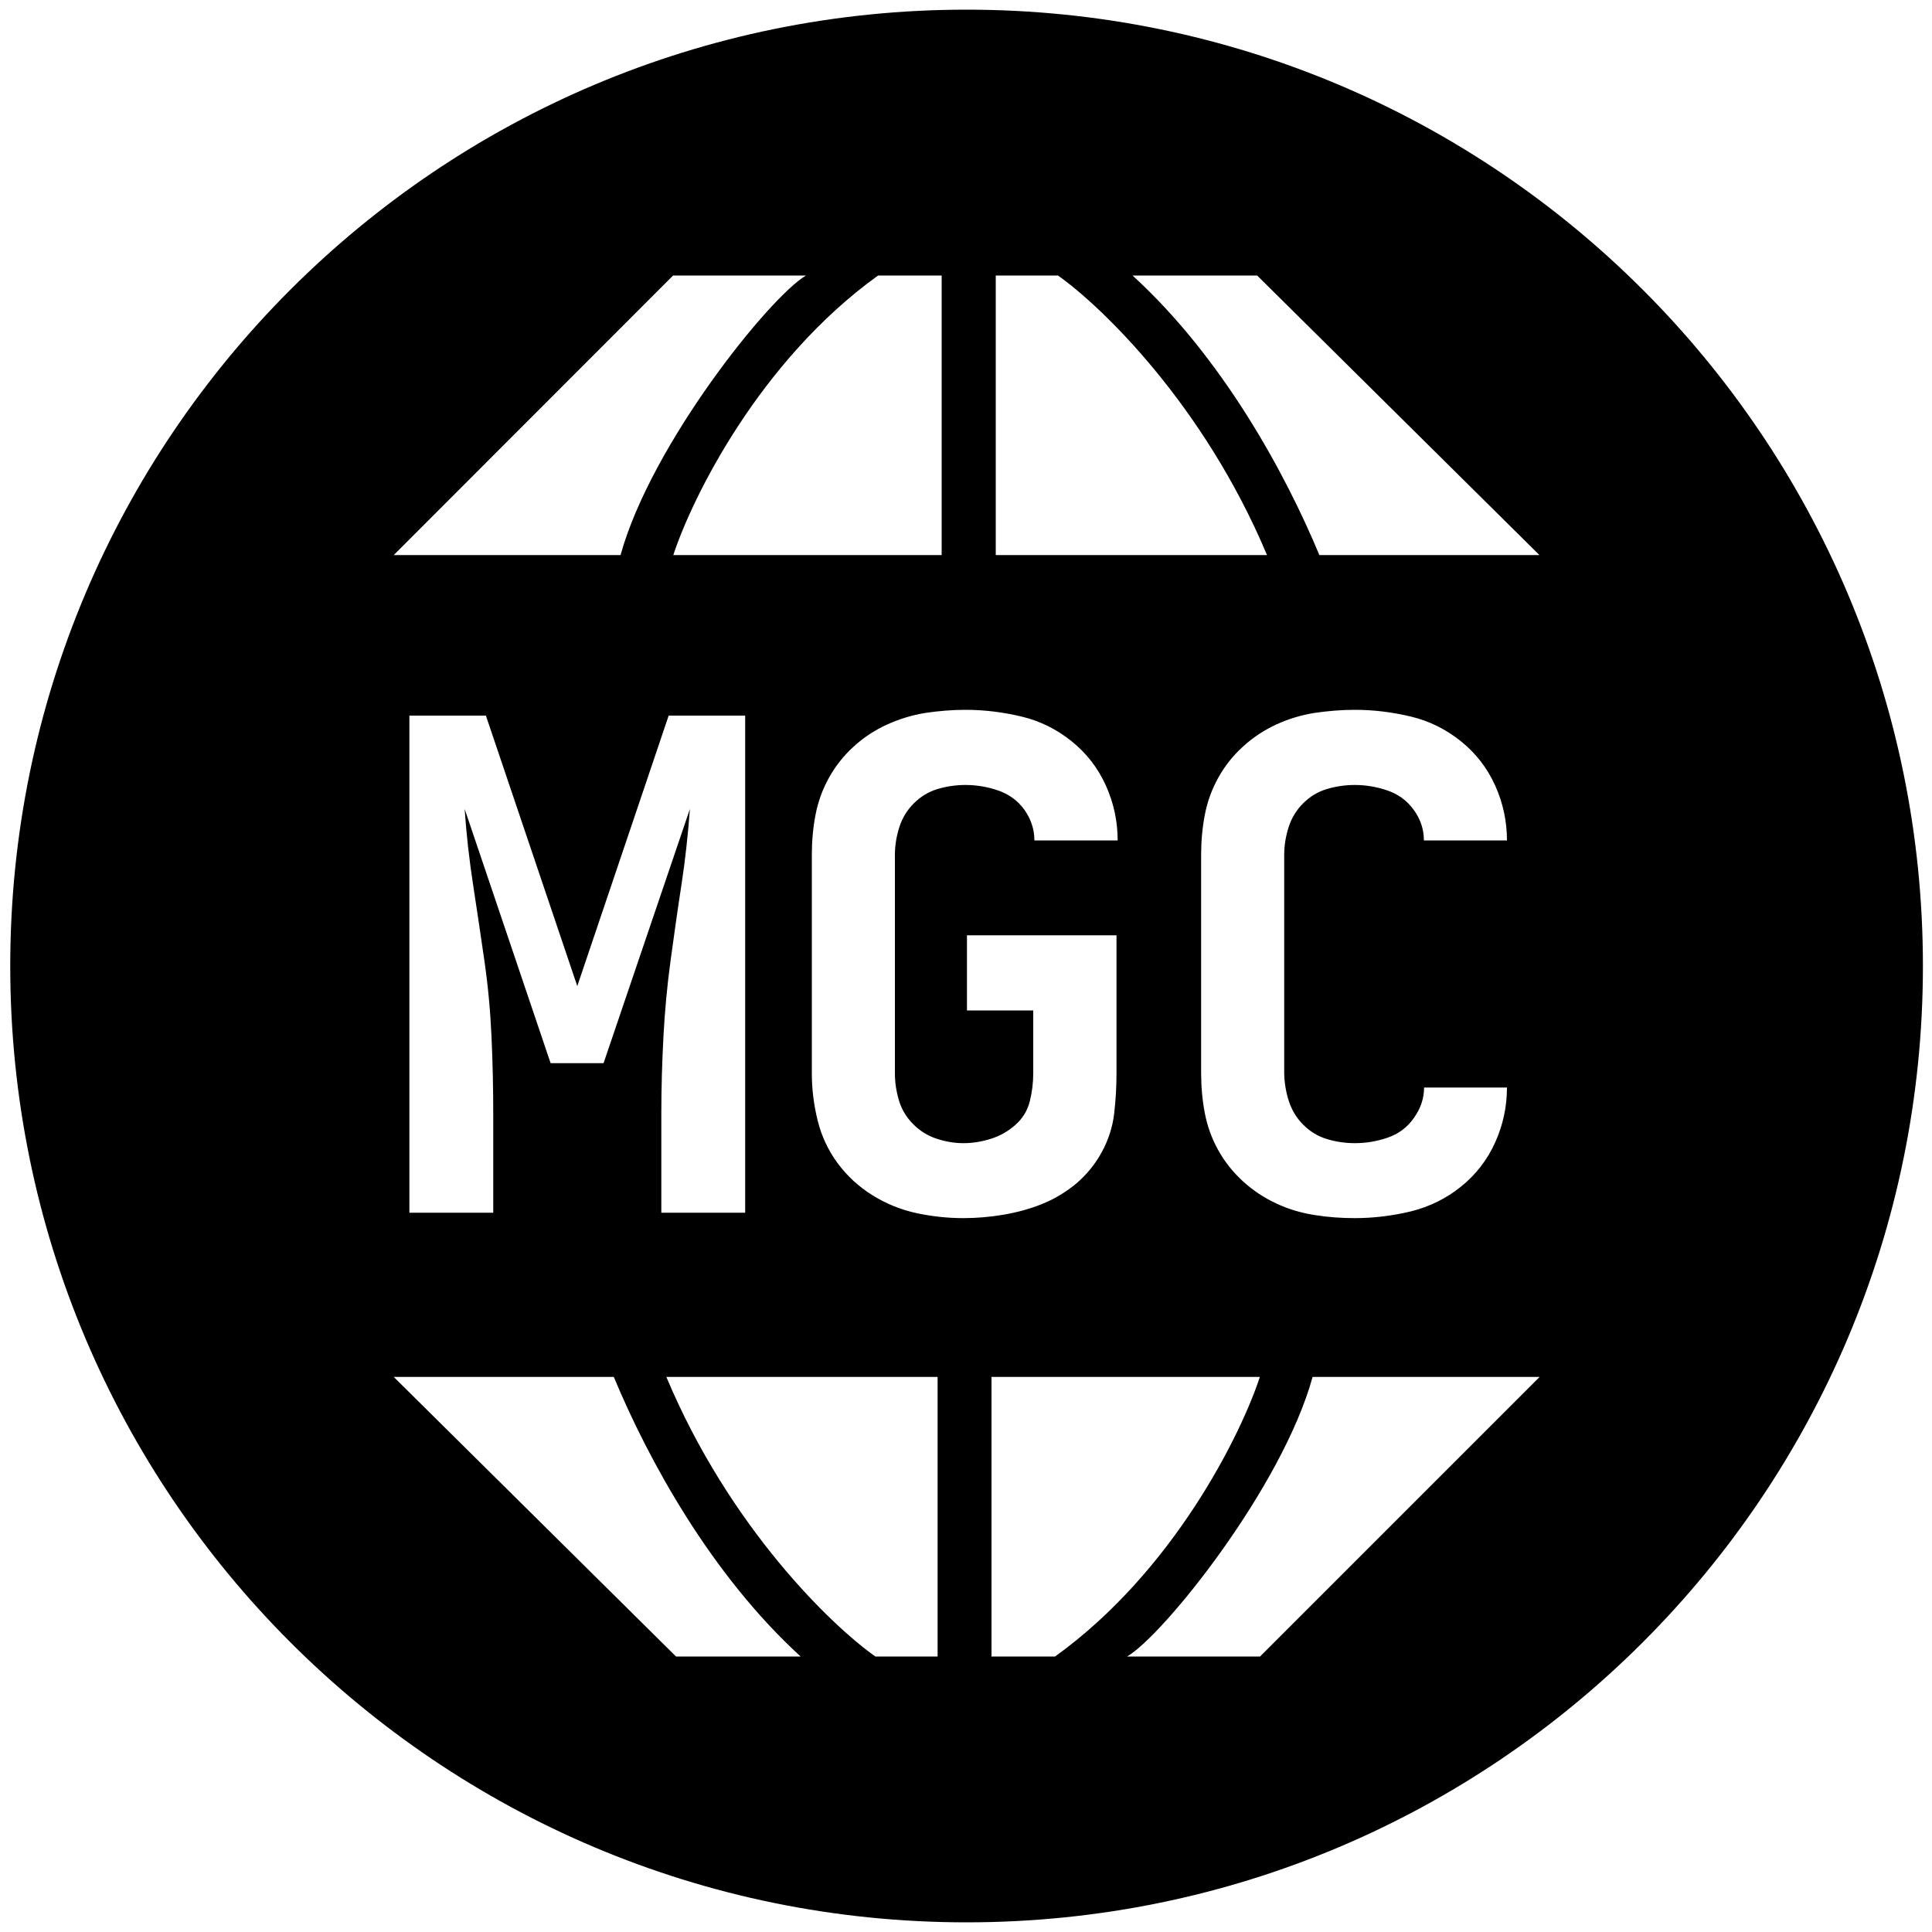 <?xml version="1.0" encoding="utf-8"?>
<!-- Generator: Adobe Illustrator 26.0.1, SVG Export Plug-In . SVG Version: 6.00 Build 0)  -->
<svg version="1.1" id="Layer_1" xmlns="http://www.w3.org/2000/svg" xmlns:xlink="http://www.w3.org/1999/xlink" x="0px" y="0px"
	 viewBox="0 0 1000 1000" style="enable-background:new 0 0 1000 1000;" xml:space="preserve">
<path d="M500.3,5C226.9,5,5.3,226.6,5.3,500s221.6,495,495,495s495-221.6,495-495S773.7,5,500.3,5z M650.7,142.6l146.1,144.7H682.9
	c-17.9-43-50.3-102.3-96.7-144.7H650.7z M667.1,569.9c1.5,4.7,4,8.8,7.5,12.3c3.5,3.5,7.6,6,12.3,7.4c4.7,1.4,9.5,2.1,14.4,2.1
	c5.6,0,11.2-0.9,16.8-2.8c5.6-1.9,10.2-5.2,13.7-10.2c3.5-4.9,5.3-10.2,5.3-15.8H780c0,9.8-2,19.3-6.1,28.4
	c-4.1,9.1-10,16.7-17.7,22.9c-7.7,6.2-16.3,10.4-25.9,12.8c-9.6,2.3-19.3,3.5-29.1,3.5c-7,0-13.9-0.5-20.8-1.6
	c-6.9-1.1-13.5-3-19.8-6c-6.3-2.9-12-6.7-17.2-11.4c-5.1-4.7-9.4-10-12.8-16.1c-3.4-6.1-5.7-12.5-7-19.3c-1.3-6.8-1.9-13.7-1.9-20.7
	V442.5c0-7,0.6-13.9,1.9-20.7c1.3-6.8,3.6-13.2,7-19.3c3.4-6.1,7.6-11.4,12.8-16.1c5.1-4.7,10.9-8.5,17.2-11.4
	c6.3-2.9,12.9-4.9,19.8-6c6.9-1,13.8-1.6,20.8-1.6c9.8,0,19.5,1.2,29.1,3.5c9.6,2.3,18.2,6.6,25.9,12.8c7.7,6.2,13.6,13.8,17.7,22.9
	c4.1,9.1,6.1,18.6,6.1,28.4H737c0-5.8-1.8-11.1-5.3-15.9c-3.5-4.8-8.1-8.1-13.7-10c-5.6-1.9-11.2-2.8-16.8-2.8
	c-4.9,0-9.7,0.7-14.4,2.1c-4.7,1.4-8.8,3.9-12.3,7.4c-3.5,3.5-6,7.6-7.5,12.3c-1.5,4.7-2.3,9.5-2.3,14.4v113.1
	C664.8,560.5,665.6,565.3,667.1,569.9z M515.4,142.6h32.2c22.4,15.8,75.5,66.8,108.2,144.7H515.4V142.6z M454.5,142.6h32.9v144.7
	H348.5C358.3,257.4,393.2,186.7,454.5,142.6z M312.4,550.3H285l-44.5-131.6c0.9,13.3,2.4,26.4,4.4,39.4c2,13,3.9,26,5.8,39
	c1.9,13.1,3.1,26.2,3.7,39.4c0.6,13.2,0.9,26.4,0.9,39.7v51.5h-43.4V370.4h39.6l47.3,140l47.3-140h39.6v257.3h-43.4v-51.5
	c0-13.3,0.4-26.5,1.1-39.7c0.7-13.2,1.9-26.3,3.7-39.4c1.8-13.1,3.6-26.1,5.6-39c2-13,3.4-26.1,4.4-39.4L312.4,550.3z M348.4,142.6
	h68.8c-18.6,10.8-80.2,87.4-96,144.7H203.8L348.4,142.6z M349.9,857.4L203.8,712.7h113.9c17.9,43,50.3,102.3,96.7,144.7H349.9z
	 M485.3,857.4h-32.2c-22.5-15.8-75.5-66.8-108.2-144.7h140.4V857.4z M498.6,630.5c-8.2,0-16.3-0.9-24.3-2.6
	c-8.1-1.8-15.6-4.8-22.8-9.3c-7.1-4.4-13.1-10-18-16.6c-4.9-6.7-8.3-14-10.3-22.1c-2-8.1-3-16.2-3-24.3V442.5c0-7,0.6-13.9,1.9-20.7
	c1.3-6.8,3.6-13.2,7-19.3c3.4-6.1,7.6-11.4,12.8-16.1c5.1-4.7,10.9-8.5,17.3-11.4c6.4-2.9,13-4.9,19.8-6c6.8-1,13.7-1.6,20.7-1.6
	c9.8,0,19.5,1.2,29.1,3.5c9.6,2.3,18.2,6.6,25.9,12.8c7.7,6.2,13.6,13.8,17.7,22.9c4.1,9.1,6.1,18.6,6.1,28.4h-43.1
	c0-5.8-1.8-11.1-5.2-15.9c-3.5-4.8-8.1-8.1-13.7-10c-5.6-1.9-11.2-2.8-16.8-2.8c-4.9,0-9.7,0.7-14.4,2.1c-4.7,1.4-8.8,3.9-12.3,7.4
	c-3.5,3.5-6,7.6-7.5,12.3c-1.5,4.7-2.3,9.5-2.3,14.4v113.1c0,4.7,0.7,9.3,2.1,14c1.4,4.7,3.9,8.8,7.4,12.3c3.5,3.5,7.5,6,12.1,7.5
	c4.6,1.5,9.2,2.3,13.8,2.3c4.9,0,9.7-0.8,14.4-2.3c4.7-1.5,8.9-3.9,12.6-7.2c3.7-3.3,6.2-7.3,7.4-12.1c1.2-4.8,1.8-9.6,1.8-14.5V523
	h-34.3v-38.9h77.4v71.4c0,7-0.4,13.9-1.2,20.8c-0.8,6.9-2.9,13.5-6.3,19.8c-3.4,6.3-7.8,11.7-13.1,16.3c-5.4,4.5-11.3,8.1-17.7,10.7
	c-6.4,2.6-13.1,4.4-20,5.6C512.5,629.9,505.6,630.5,498.6,630.5z M546.1,857.4h-32.9V712.7h138.9
	C642.3,742.6,607.4,813.3,546.1,857.4z M652.2,857.4h-68.8c18.6-10.8,80.2-87.4,96-144.7h117.5L652.2,857.4z"/>
</svg>
